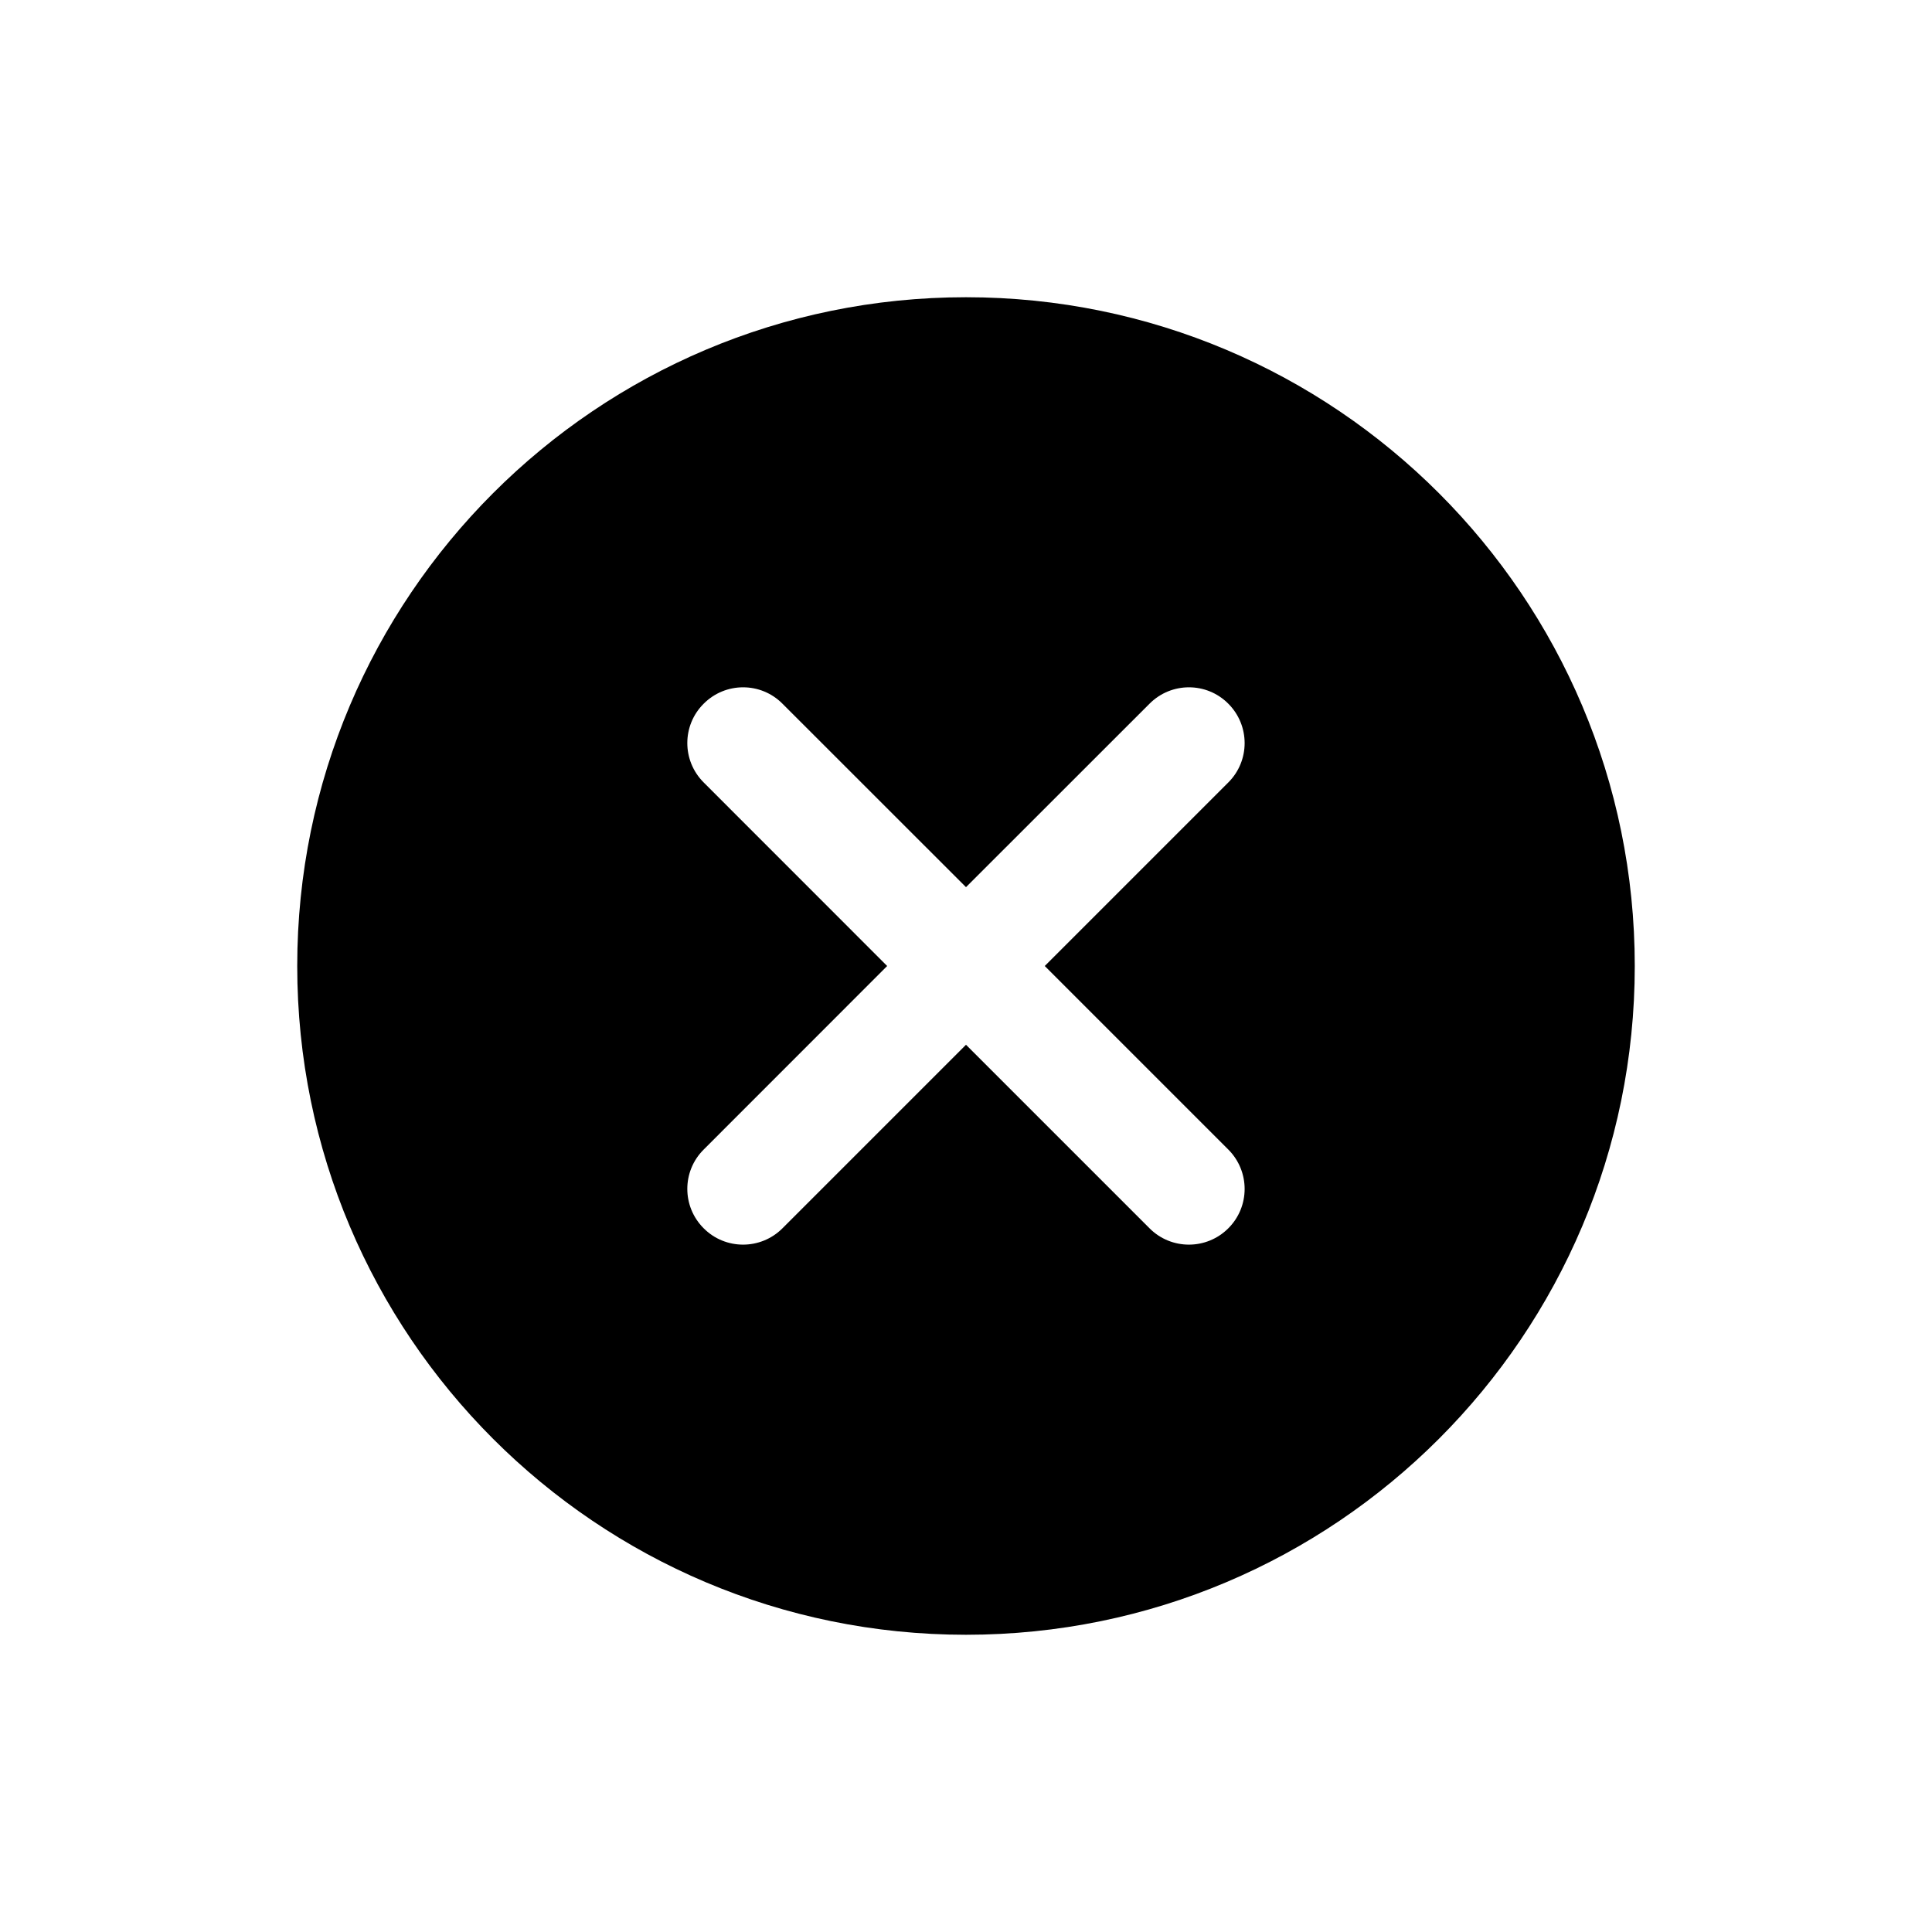 <?xml version="1.0" encoding="UTF-8"?>
<svg width="26px" height="26px" viewBox="0 0 26 26" version="1.1" xmlns="http://www.w3.org/2000/svg" xmlns:xlink="http://www.w3.org/1999/xlink">
    <!-- Generator: Sketch 47.1 (45422) - http://www.bohemiancoding.com/sketch -->
    <title>cancel</title>
    <desc>Created with Sketch.</desc>
    <defs></defs>
    <g id="_assets" stroke="none" stroke-width="1" fill="none" fill-rule="evenodd">
        <g id="cancel" fill-rule="nonzero" fill="#000000">
            <g transform="translate(4, 4)" id="Shape">
                <path d="M9,0 C4.03,0 0,4.03 0,9 C0,13.97 4.03,18 9,18 C13.97,18 18,13.97 18,9 C18,4.03 13.97,0 9,0 Z M10.06,9 C10.06,9 12.415,11.354 12.53,11.47 C12.823,11.763 12.823,12.238 12.53,12.53 C12.237,12.823 11.762,12.823 11.47,12.53 C11.354,12.415 9,10.06 9,10.06 C9,10.06 6.646,12.415 6.53,12.53 C6.237,12.823 5.762,12.823 5.47,12.53 C5.176,12.237 5.176,11.762 5.47,11.47 C5.585,11.354 7.939,9 7.939,9 C7.939,9 5.585,6.646 5.47,6.53 C5.176,6.237 5.176,5.762 5.47,5.47 C5.763,5.176 6.238,5.176 6.53,5.47 C6.646,5.585 9,7.939 9,7.939 C9,7.939 11.354,5.585 11.47,5.47 C11.763,5.176 12.238,5.176 12.53,5.47 C12.823,5.763 12.823,6.238 12.53,6.53 C12.415,6.646 10.06,9 10.06,9 Z"></path>
            </g>
        </g>
    </g>
</svg>